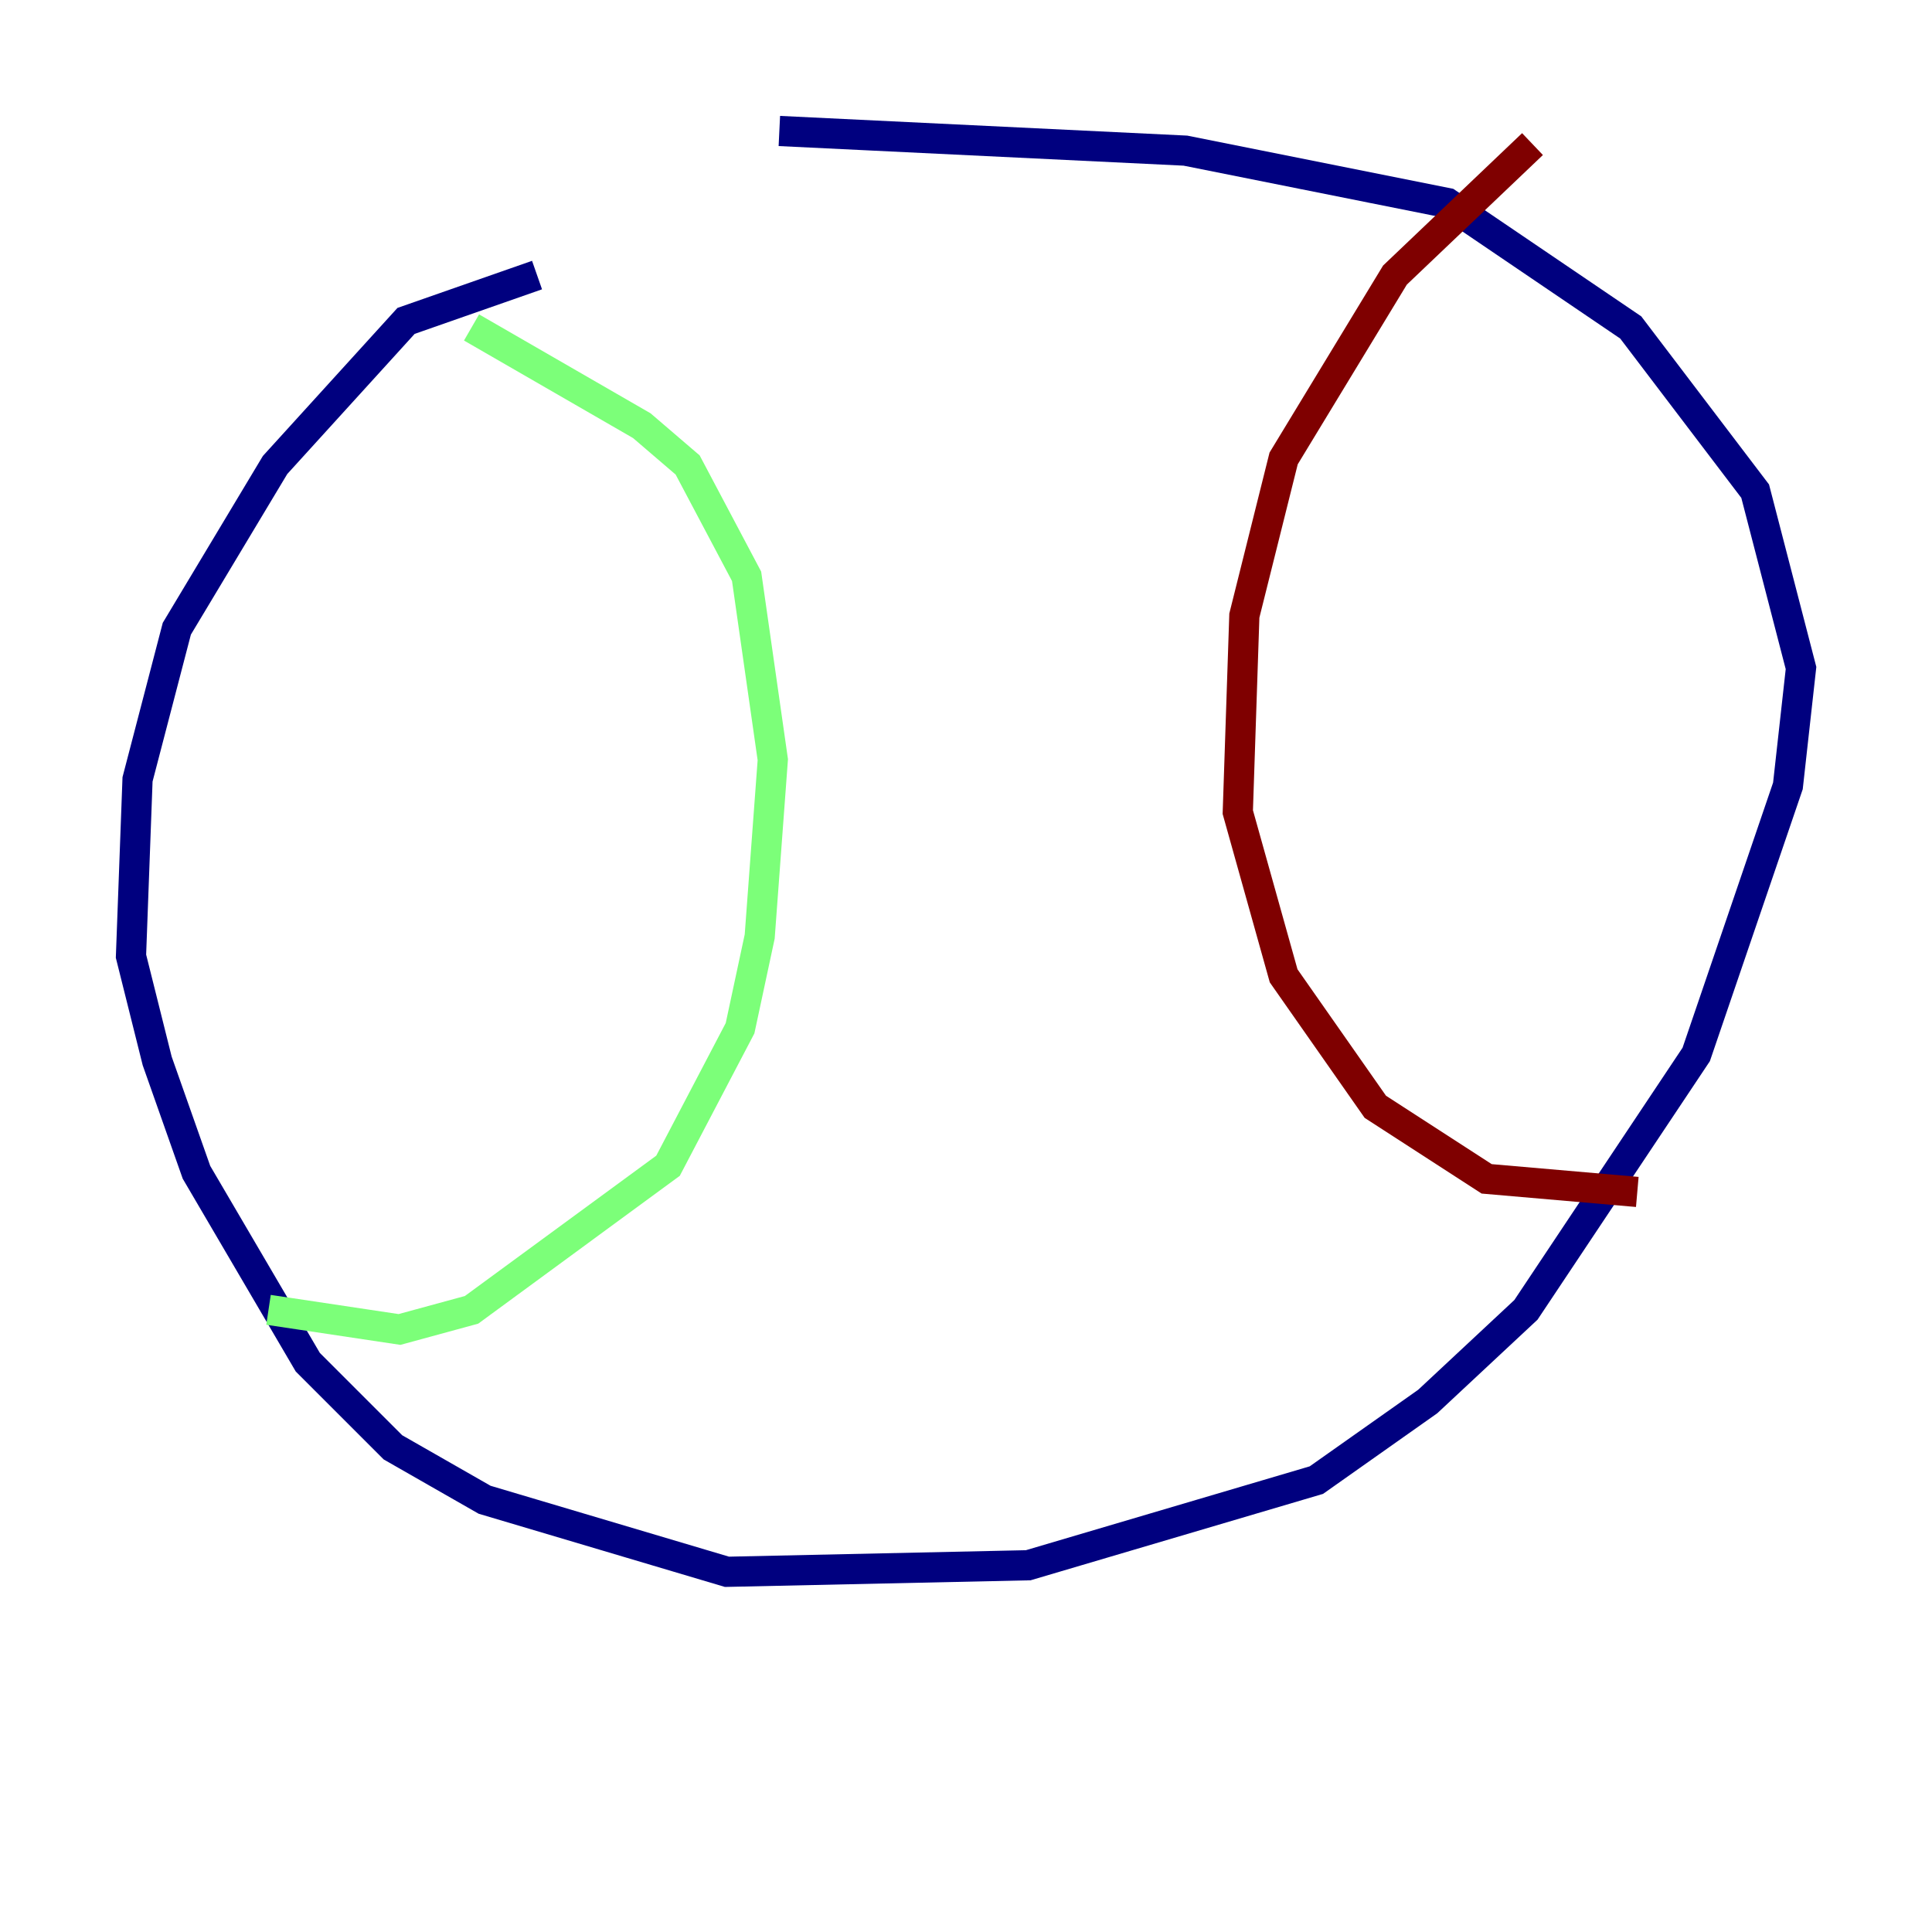 <?xml version="1.0" encoding="utf-8" ?>
<svg baseProfile="tiny" height="128" version="1.2" viewBox="0,0,128,128" width="128" xmlns="http://www.w3.org/2000/svg" xmlns:ev="http://www.w3.org/2001/xml-events" xmlns:xlink="http://www.w3.org/1999/xlink"><defs /><polyline fill="none" points="35.58,18.224 26.902,21.261 18.224,30.807 11.715,41.654 9.112,51.634 8.678,63.349 10.414,70.291 13.017,77.668 20.393,90.251 26.034,95.891 32.108,99.363 48.163,104.136 68.122,103.702 87.214,98.061 94.59,92.854 101.098,86.78 112.38,69.858 118.454,52.068 119.322,44.258 116.285,32.542 108.041,21.695 95.891,13.451 78.536,9.98 51.634,8.678" stroke="#00007f" stroke-width="2" /><polyline fill="none" points="31.241,21.695 42.522,28.203 45.559,30.807 49.464,38.183 51.2,50.332 50.332,62.047 49.031,68.122 44.258,77.234 31.241,86.78 26.468,88.081 17.79,86.78" stroke="#7cff79" stroke-width="2" /><polyline fill="none" points="101.532,9.546 92.42,18.224 85.044,30.373 82.441,40.786 82.007,53.803 85.044,64.651 91.119,73.329 98.495,78.102 108.475,78.969" stroke="#7f0000" stroke-width="2" /></svg>